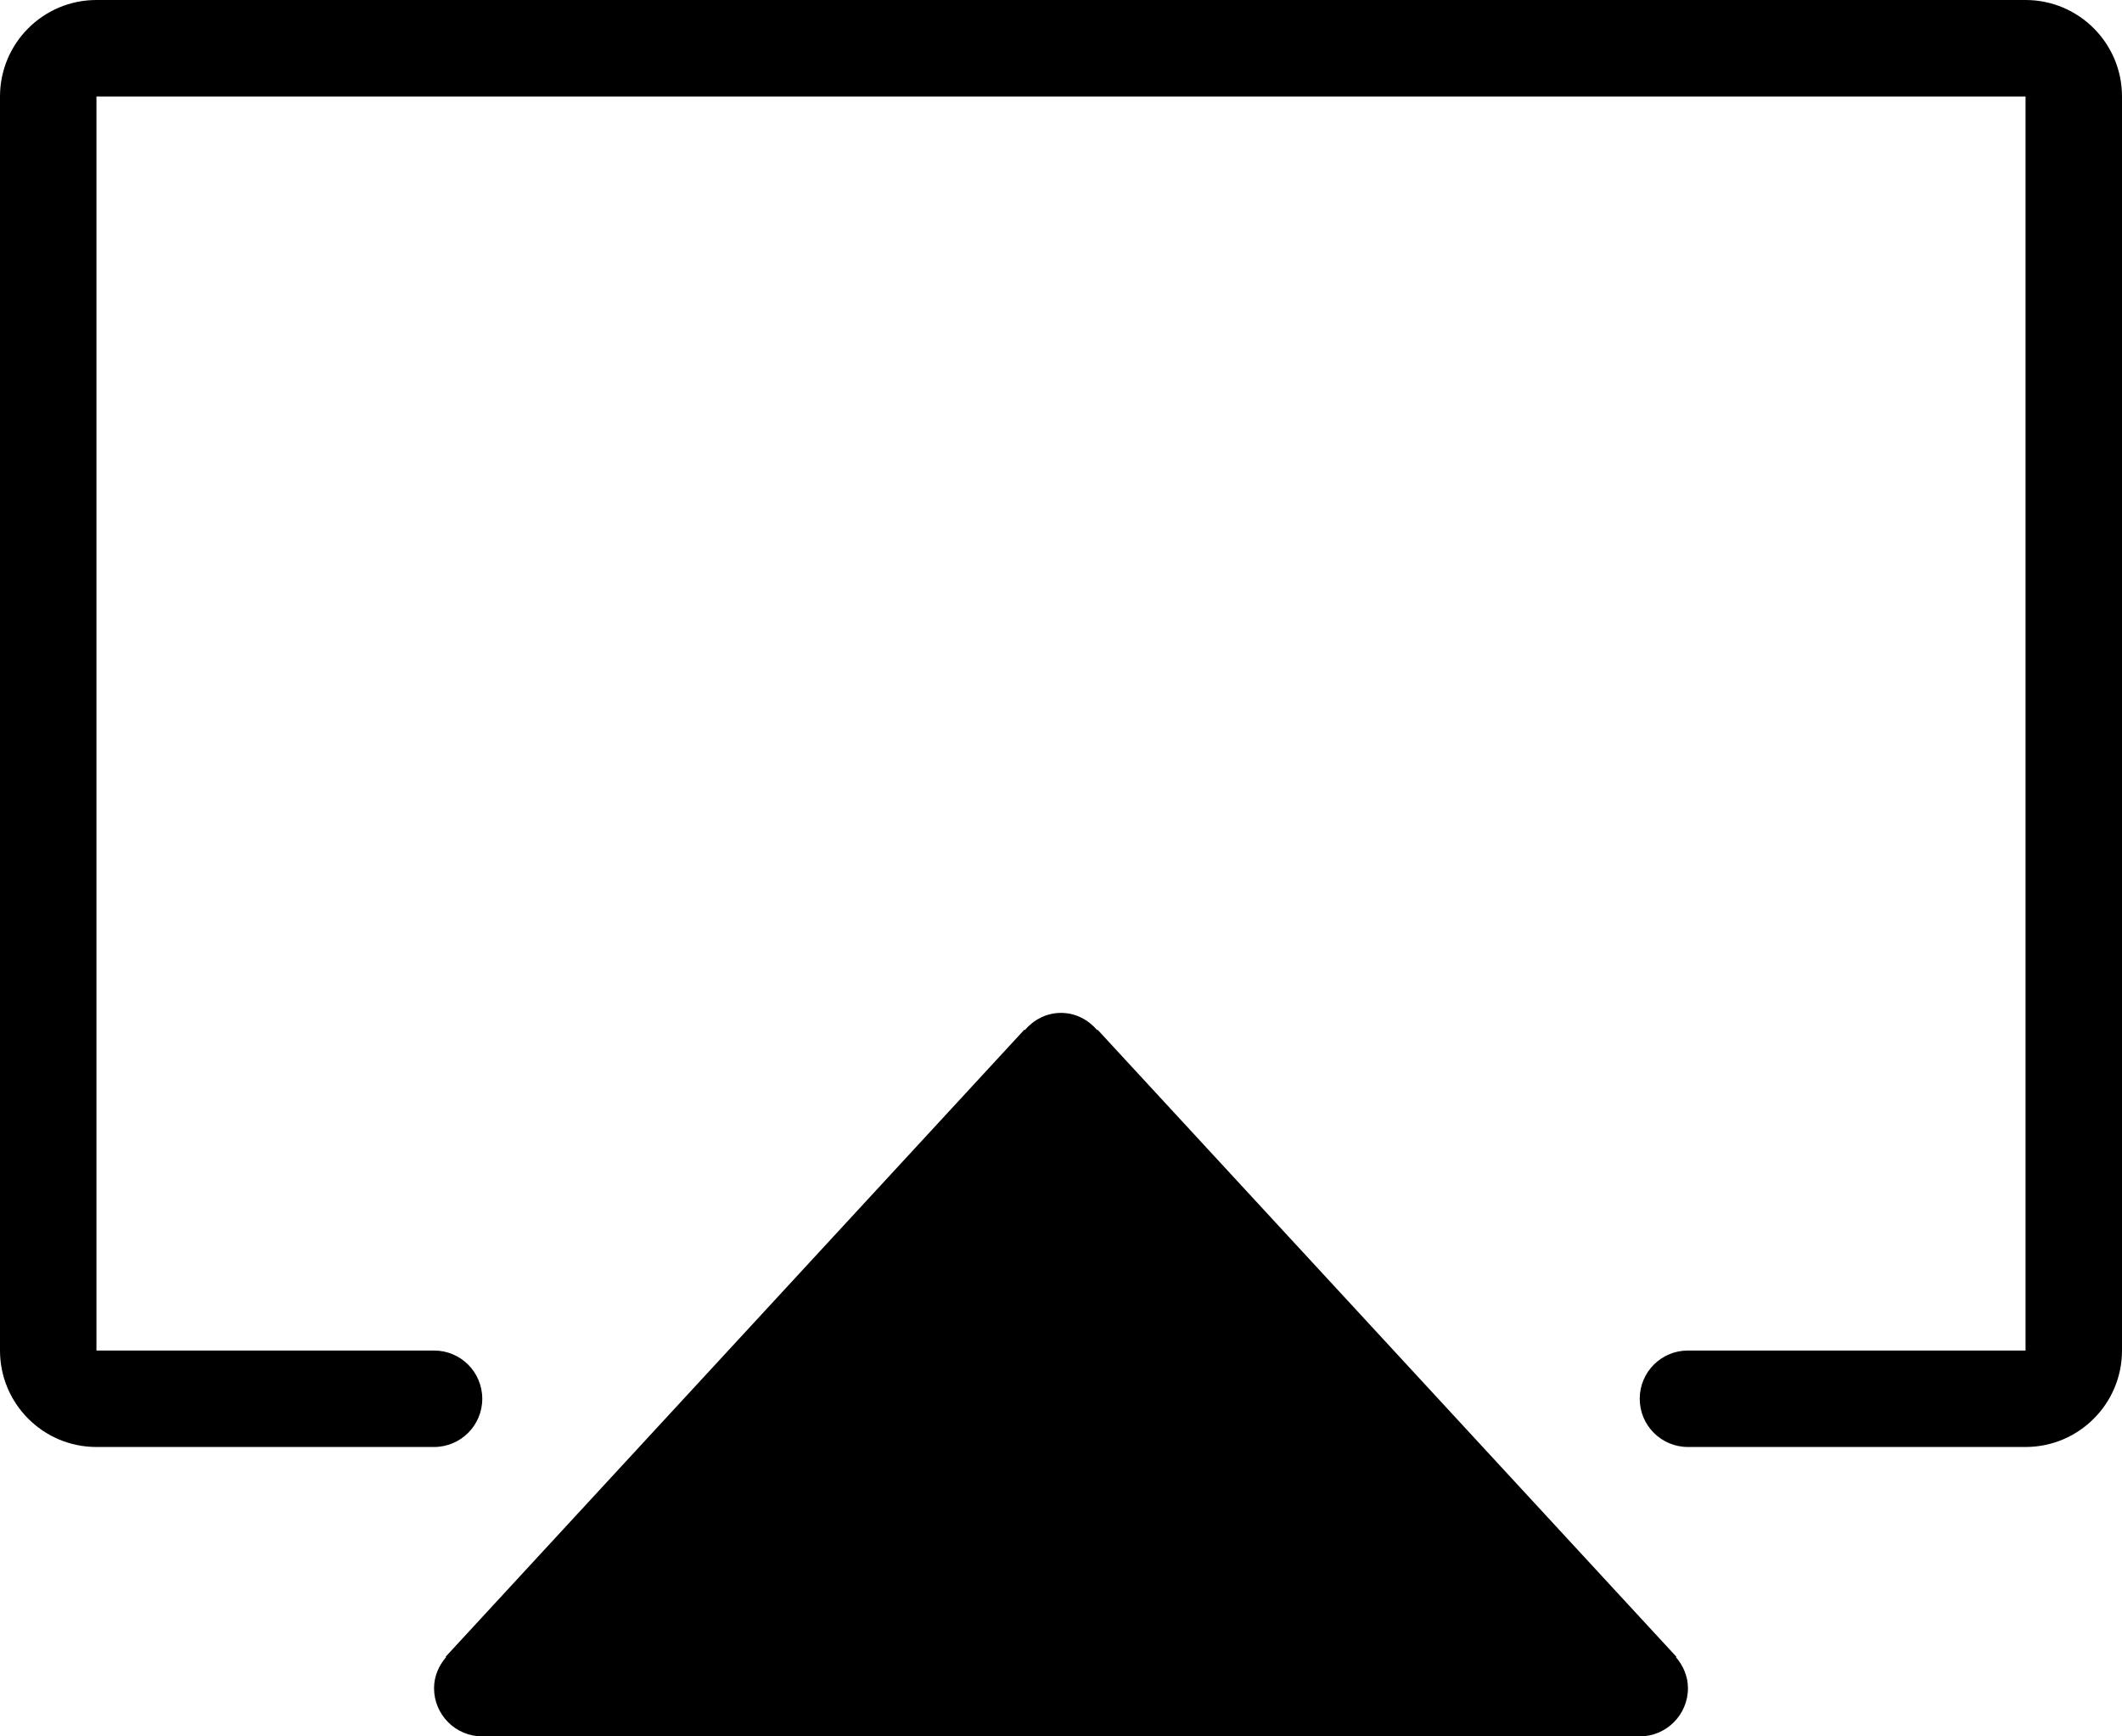 <?xml version="1.0" encoding="iso-8859-1"?>
<!-- Generator: Adobe Illustrator 16.0.4, SVG Export Plug-In . SVG Version: 6.00 Build 0)  -->
<!DOCTYPE svg PUBLIC "-//W3C//DTD SVG 1.1//EN" "http://www.w3.org/Graphics/SVG/1.1/DTD/svg11.dtd">
<svg version="1.1" id="Layer_1" xmlns="http://www.w3.org/2000/svg" xmlns:xlink="http://www.w3.org/1999/xlink" x="0px" y="0px"
	 width="44px" height="36px" viewBox="0 0 44 36" style="enable-background:new 0 0 44 36;" xml:space="preserve">
<g id="_x37_25-airplay-toolbar_x40_2x.png">
	<g>
		<path d="M34.76,34.349l-12.001-13l-0.009,0.008C22.566,21.143,22.304,21,22,21s-0.566,0.143-0.75,0.356l-0.01-0.008l-11.999,13
			l0.009,0.008C9.1,34.531,9,34.752,9,35c0,0.552,0.447,1,1,1h24c0.553,0,1-0.448,1-1c0-0.248-0.1-0.469-0.25-0.644L34.76,34.349z
			 M42,0H2C0.896,0,0,0.896,0,2v26c0,1.104,0.896,2,2,2h7c0.553,0,1-0.447,1-1s-0.447-1-1-1H2V2h40v26h-7c-0.553,0-1,0.447-1,1
			s0.447,1,1,1h7c1.104,0,2-0.896,2-2V2C44,0.896,43.104,0,42,0z"/>
	</g>
</g>
<g>
</g>
<g>
</g>
<g>
</g>
<g>
</g>
<g>
</g>
<g>
</g>
<g>
</g>
<g>
</g>
<g>
</g>
<g>
</g>
<g>
</g>
<g>
</g>
<g>
</g>
<g>
</g>
<g>
</g>
</svg>
